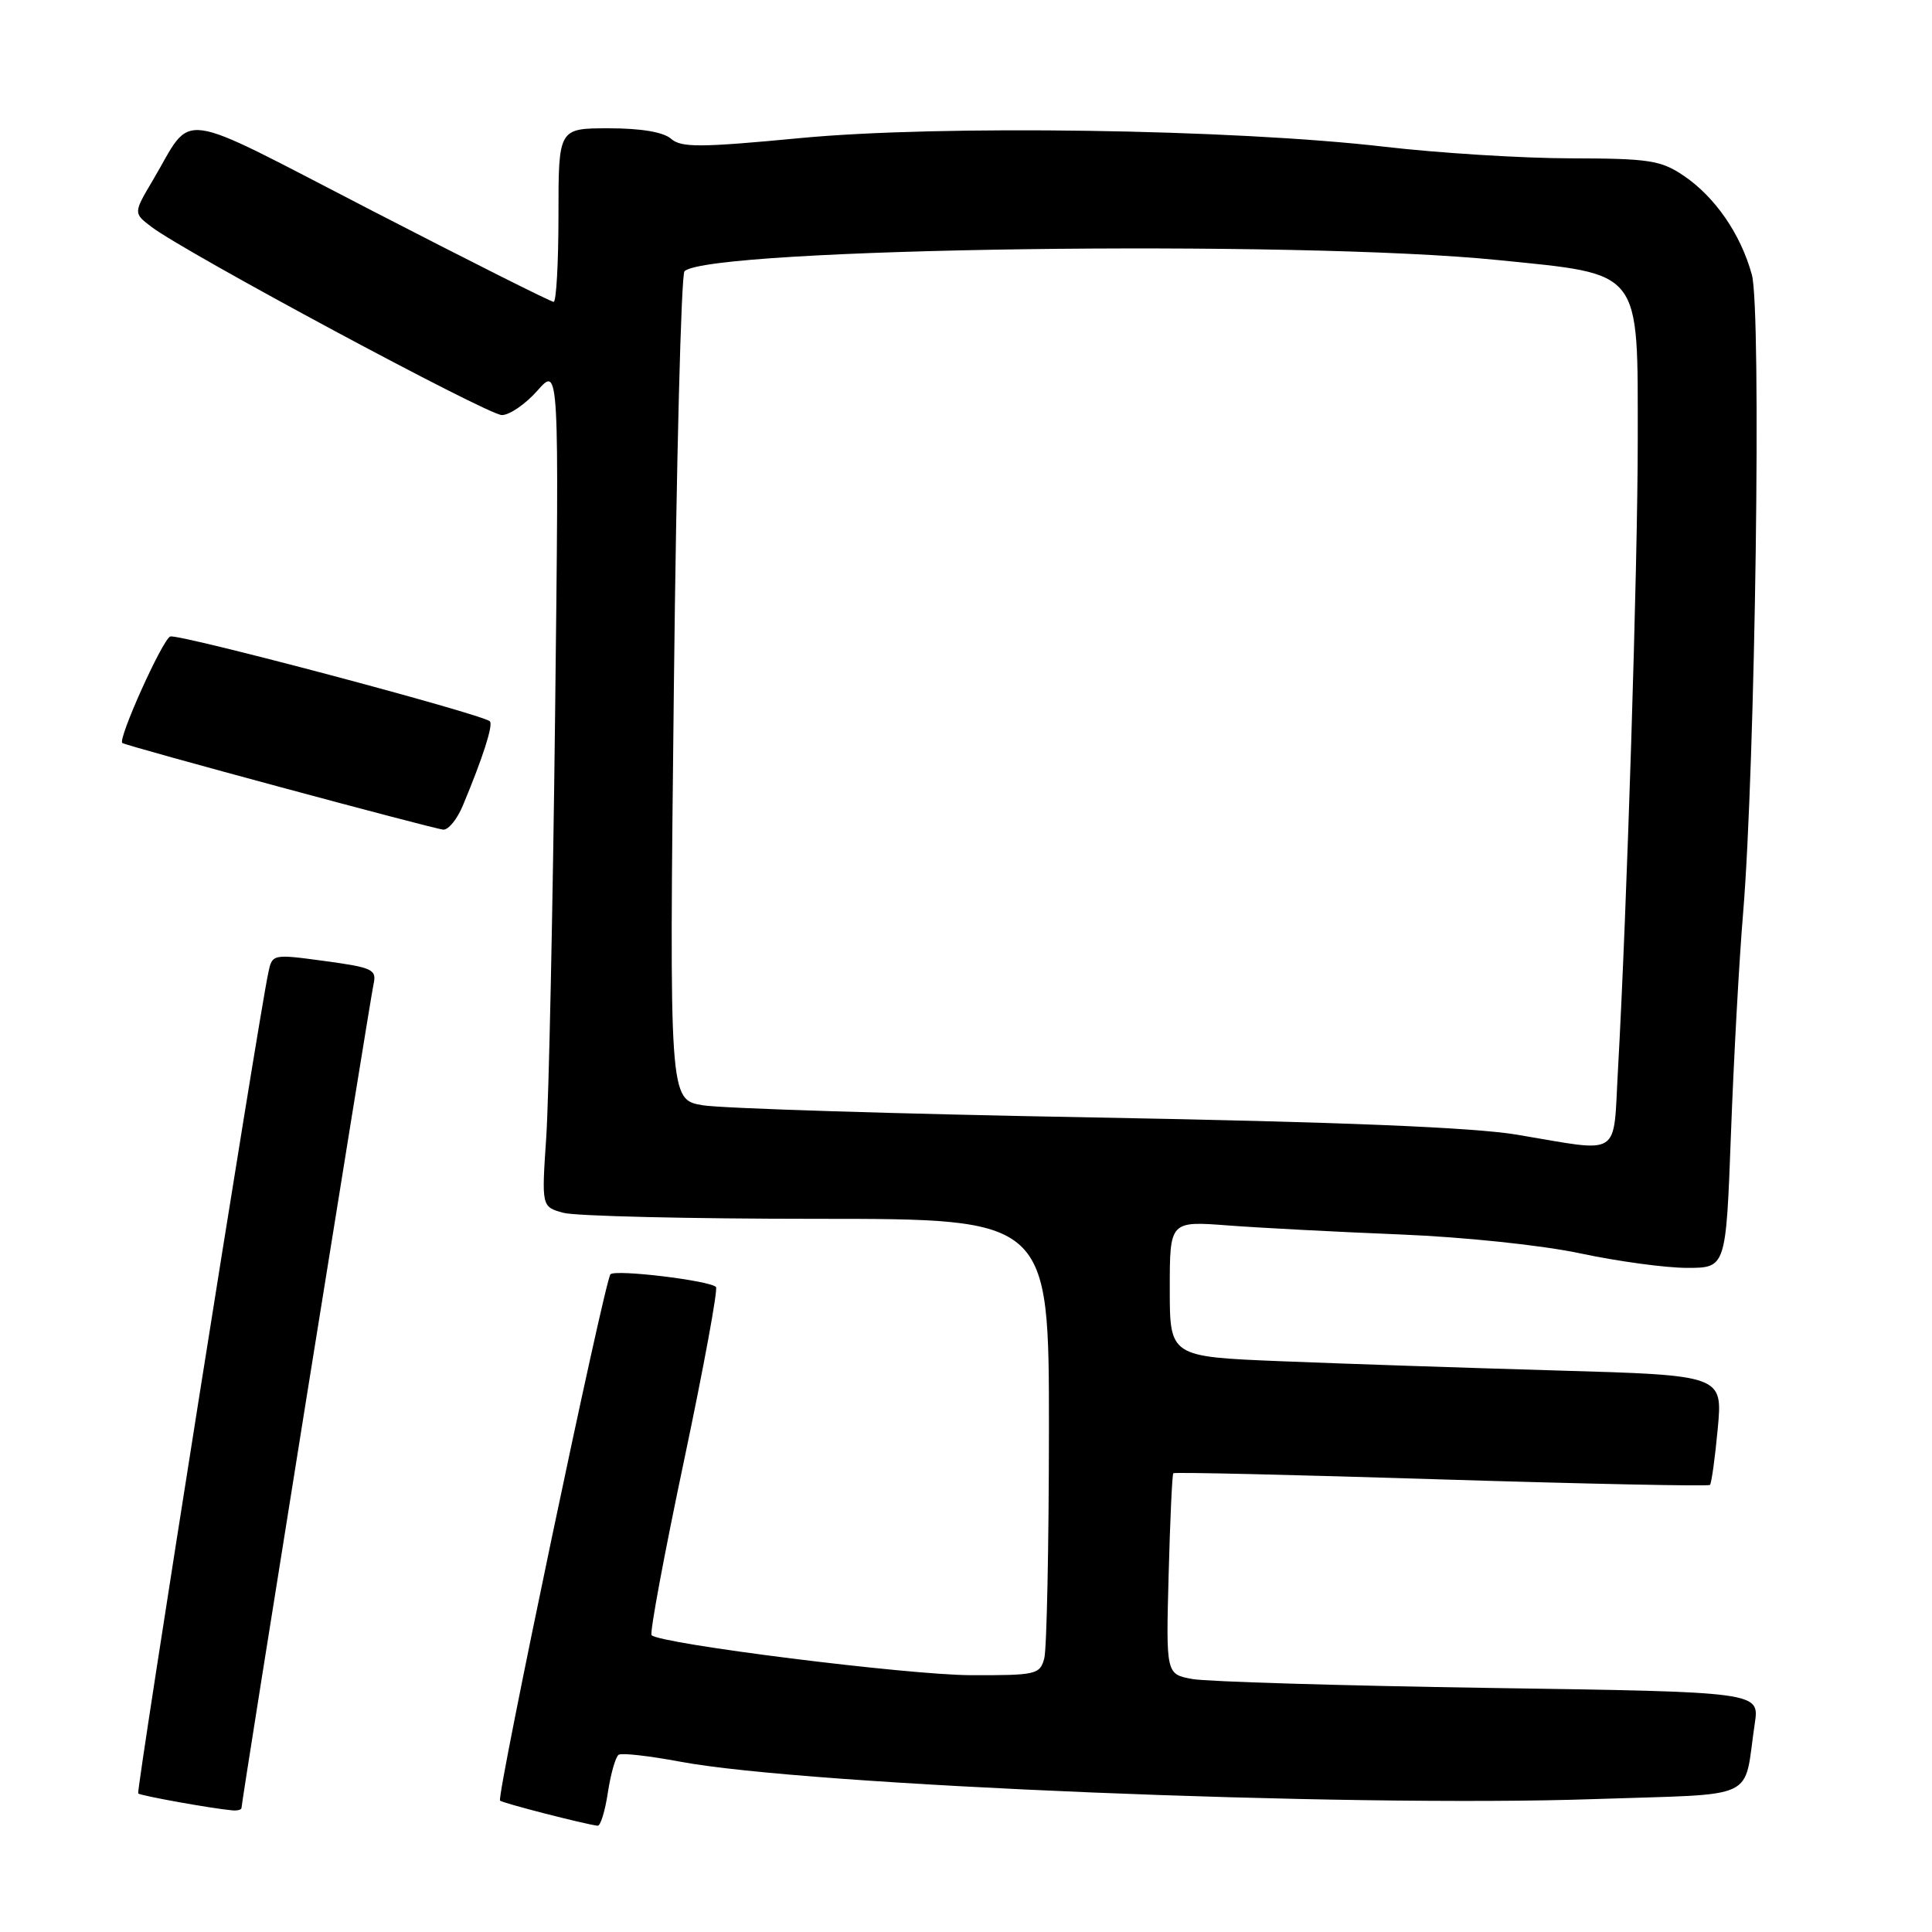 <?xml version="1.0" encoding="UTF-8" standalone="no"?>
<!DOCTYPE svg PUBLIC "-//W3C//DTD SVG 1.1//EN" "http://www.w3.org/Graphics/SVG/1.1/DTD/svg11.dtd" >
<svg xmlns="http://www.w3.org/2000/svg" xmlns:xlink="http://www.w3.org/1999/xlink" version="1.1" viewBox="0 0 256 256">
 <g >
 <path fill="currentColor"
d=" M 80.55 237.49 C 80.93 235.01 81.57 232.77 81.98 232.51 C 82.40 232.25 86.06 232.67 90.12 233.43 C 106.84 236.58 178.49 239.51 211.20 238.39 C 233.43 237.63 230.95 238.80 232.52 228.35 C 233.14 224.19 233.14 224.19 197.32 223.66 C 177.62 223.36 159.93 222.83 158.00 222.48 C 154.50 221.84 154.50 221.84 154.85 208.67 C 155.04 201.43 155.32 195.37 155.47 195.21 C 155.62 195.05 171.60 195.42 190.97 196.03 C 210.35 196.63 226.37 196.96 226.58 196.76 C 226.78 196.55 227.25 193.20 227.61 189.31 C 228.27 182.23 228.27 182.23 206.38 181.60 C 194.35 181.25 177.86 180.70 169.75 180.37 C 155.00 179.77 155.00 179.77 155.00 170.78 C 155.00 161.79 155.00 161.79 162.75 162.38 C 167.01 162.70 177.25 163.24 185.50 163.57 C 194.09 163.92 204.33 165.00 209.45 166.09 C 214.38 167.14 220.72 168.00 223.55 168.00 C 228.70 168.00 228.70 168.00 229.36 150.25 C 229.72 140.49 230.44 127.33 230.97 121.00 C 232.59 101.50 233.42 41.08 232.13 36.40 C 230.65 31.01 227.25 26.09 223.08 23.27 C 220.06 21.24 218.50 21.00 208.10 20.98 C 201.72 20.97 190.65 20.28 183.50 19.45 C 163.43 17.11 124.55 16.53 106.00 18.30 C 92.77 19.56 90.27 19.57 88.92 18.39 C 87.91 17.50 84.94 17.00 80.67 17.00 C 74.00 17.00 74.00 17.00 74.00 28.50 C 74.00 34.83 73.71 40.00 73.36 40.00 C 73.00 40.00 62.13 34.54 49.19 27.86 C 22.76 14.22 25.73 14.63 20.26 23.87 C 17.67 28.24 17.67 28.24 20.08 30.07 C 24.60 33.50 64.64 55.00 66.50 55.00 C 67.52 55.00 69.64 53.54 71.22 51.75 C 74.09 48.50 74.09 48.50 73.55 95.00 C 73.25 120.58 72.72 145.64 72.38 150.70 C 71.76 159.90 71.76 159.90 74.63 160.70 C 76.21 161.14 91.34 161.50 108.25 161.50 C 139.00 161.50 139.00 161.50 138.99 189.50 C 138.98 204.90 138.70 218.51 138.37 219.75 C 137.80 221.88 137.27 222.00 128.63 221.97 C 120.36 221.95 87.50 217.83 86.34 216.67 C 86.07 216.40 88.00 206.03 90.62 193.62 C 93.24 181.21 95.15 170.82 94.87 170.53 C 94.00 169.67 81.54 168.17 80.89 168.85 C 80.12 169.67 65.76 238.09 66.26 238.59 C 66.59 238.92 77.41 241.70 79.19 241.92 C 79.57 241.96 80.18 239.97 80.55 237.49 Z  M 32.00 239.56 C 32.00 238.73 49.03 132.50 49.50 130.39 C 49.93 128.46 49.36 128.20 43.02 127.34 C 36.07 126.40 36.07 126.40 35.54 128.95 C 34.20 135.27 18.03 237.36 18.31 237.64 C 18.61 237.94 27.94 239.62 30.75 239.88 C 31.44 239.95 32.00 239.80 32.00 239.56 Z  M 61.33 106.74 C 63.97 100.43 65.38 96.04 64.91 95.58 C 63.97 94.64 23.62 83.93 22.56 84.34 C 21.53 84.73 15.56 98.00 16.21 98.45 C 16.80 98.87 57.54 109.86 58.74 109.93 C 59.42 109.97 60.59 108.53 61.33 106.74 Z  M 201.00 150.35 C 195.17 149.38 177.57 148.66 145.00 148.07 C 118.88 147.60 95.52 146.87 93.09 146.45 C 88.68 145.69 88.68 145.69 89.29 91.20 C 89.62 61.23 90.26 36.36 90.70 35.94 C 93.96 32.83 171.88 31.76 198.50 34.46 C 217.72 36.41 217.00 35.48 217.01 58.31 C 217.01 74.92 215.57 120.69 214.39 141.75 C 213.72 153.56 215.06 152.70 201.00 150.35 Z "/>
</g>
</svg>